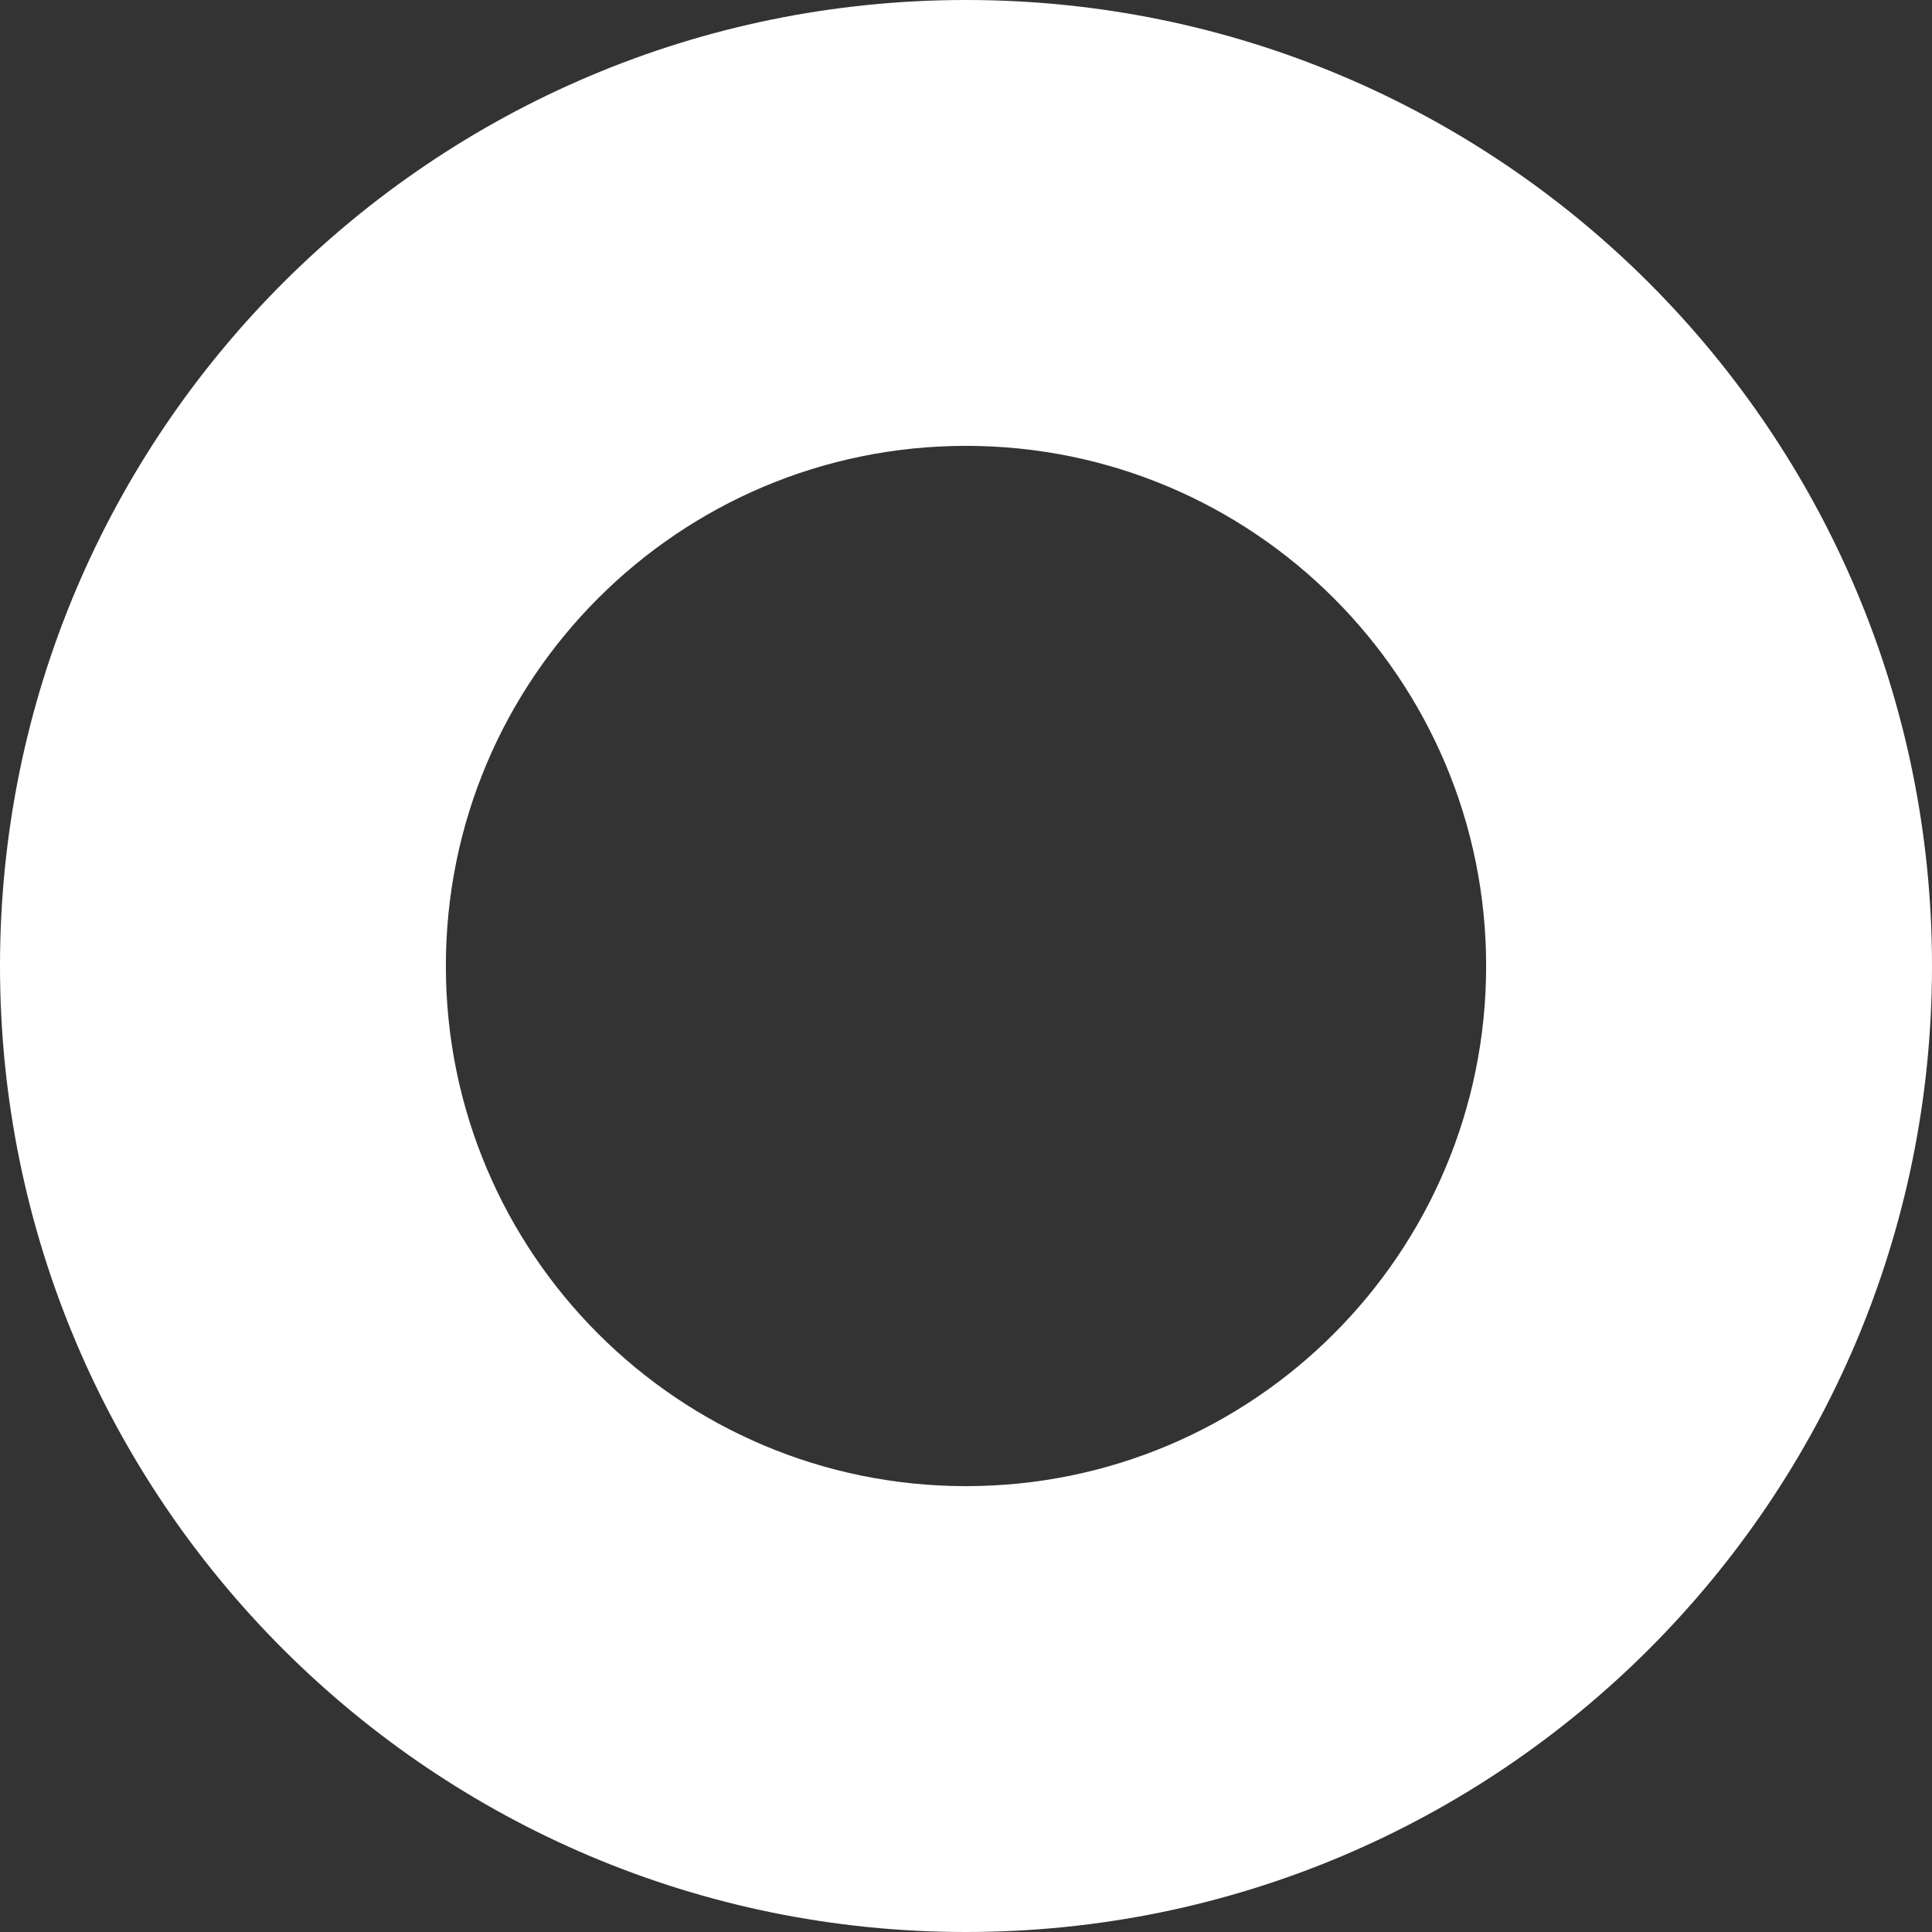 <svg width="80" height="80" viewBox="0 0 80 80" fill="none" xmlns="http://www.w3.org/2000/svg">
<rect x="0" y="0" width="80" height="80" fill="#333333" stroke="none"/>
<path fill-rule="evenodd" clip-rule="evenodd" d="M40 18.462C28.105 18.462 18.462 28.105 18.462 40C18.462 51.895 28.105 61.538 40 61.538C51.895 61.538 61.538 51.895 61.538 40C61.538 28.105 51.895 18.462 40 18.462ZM0 40C0 17.909 17.909 0 40 0C62.091 0 80 17.909 80 40C80 62.091 62.091 80 40 80C17.909 80 0 62.091 0 40Z" fill="white"/>
</svg>
